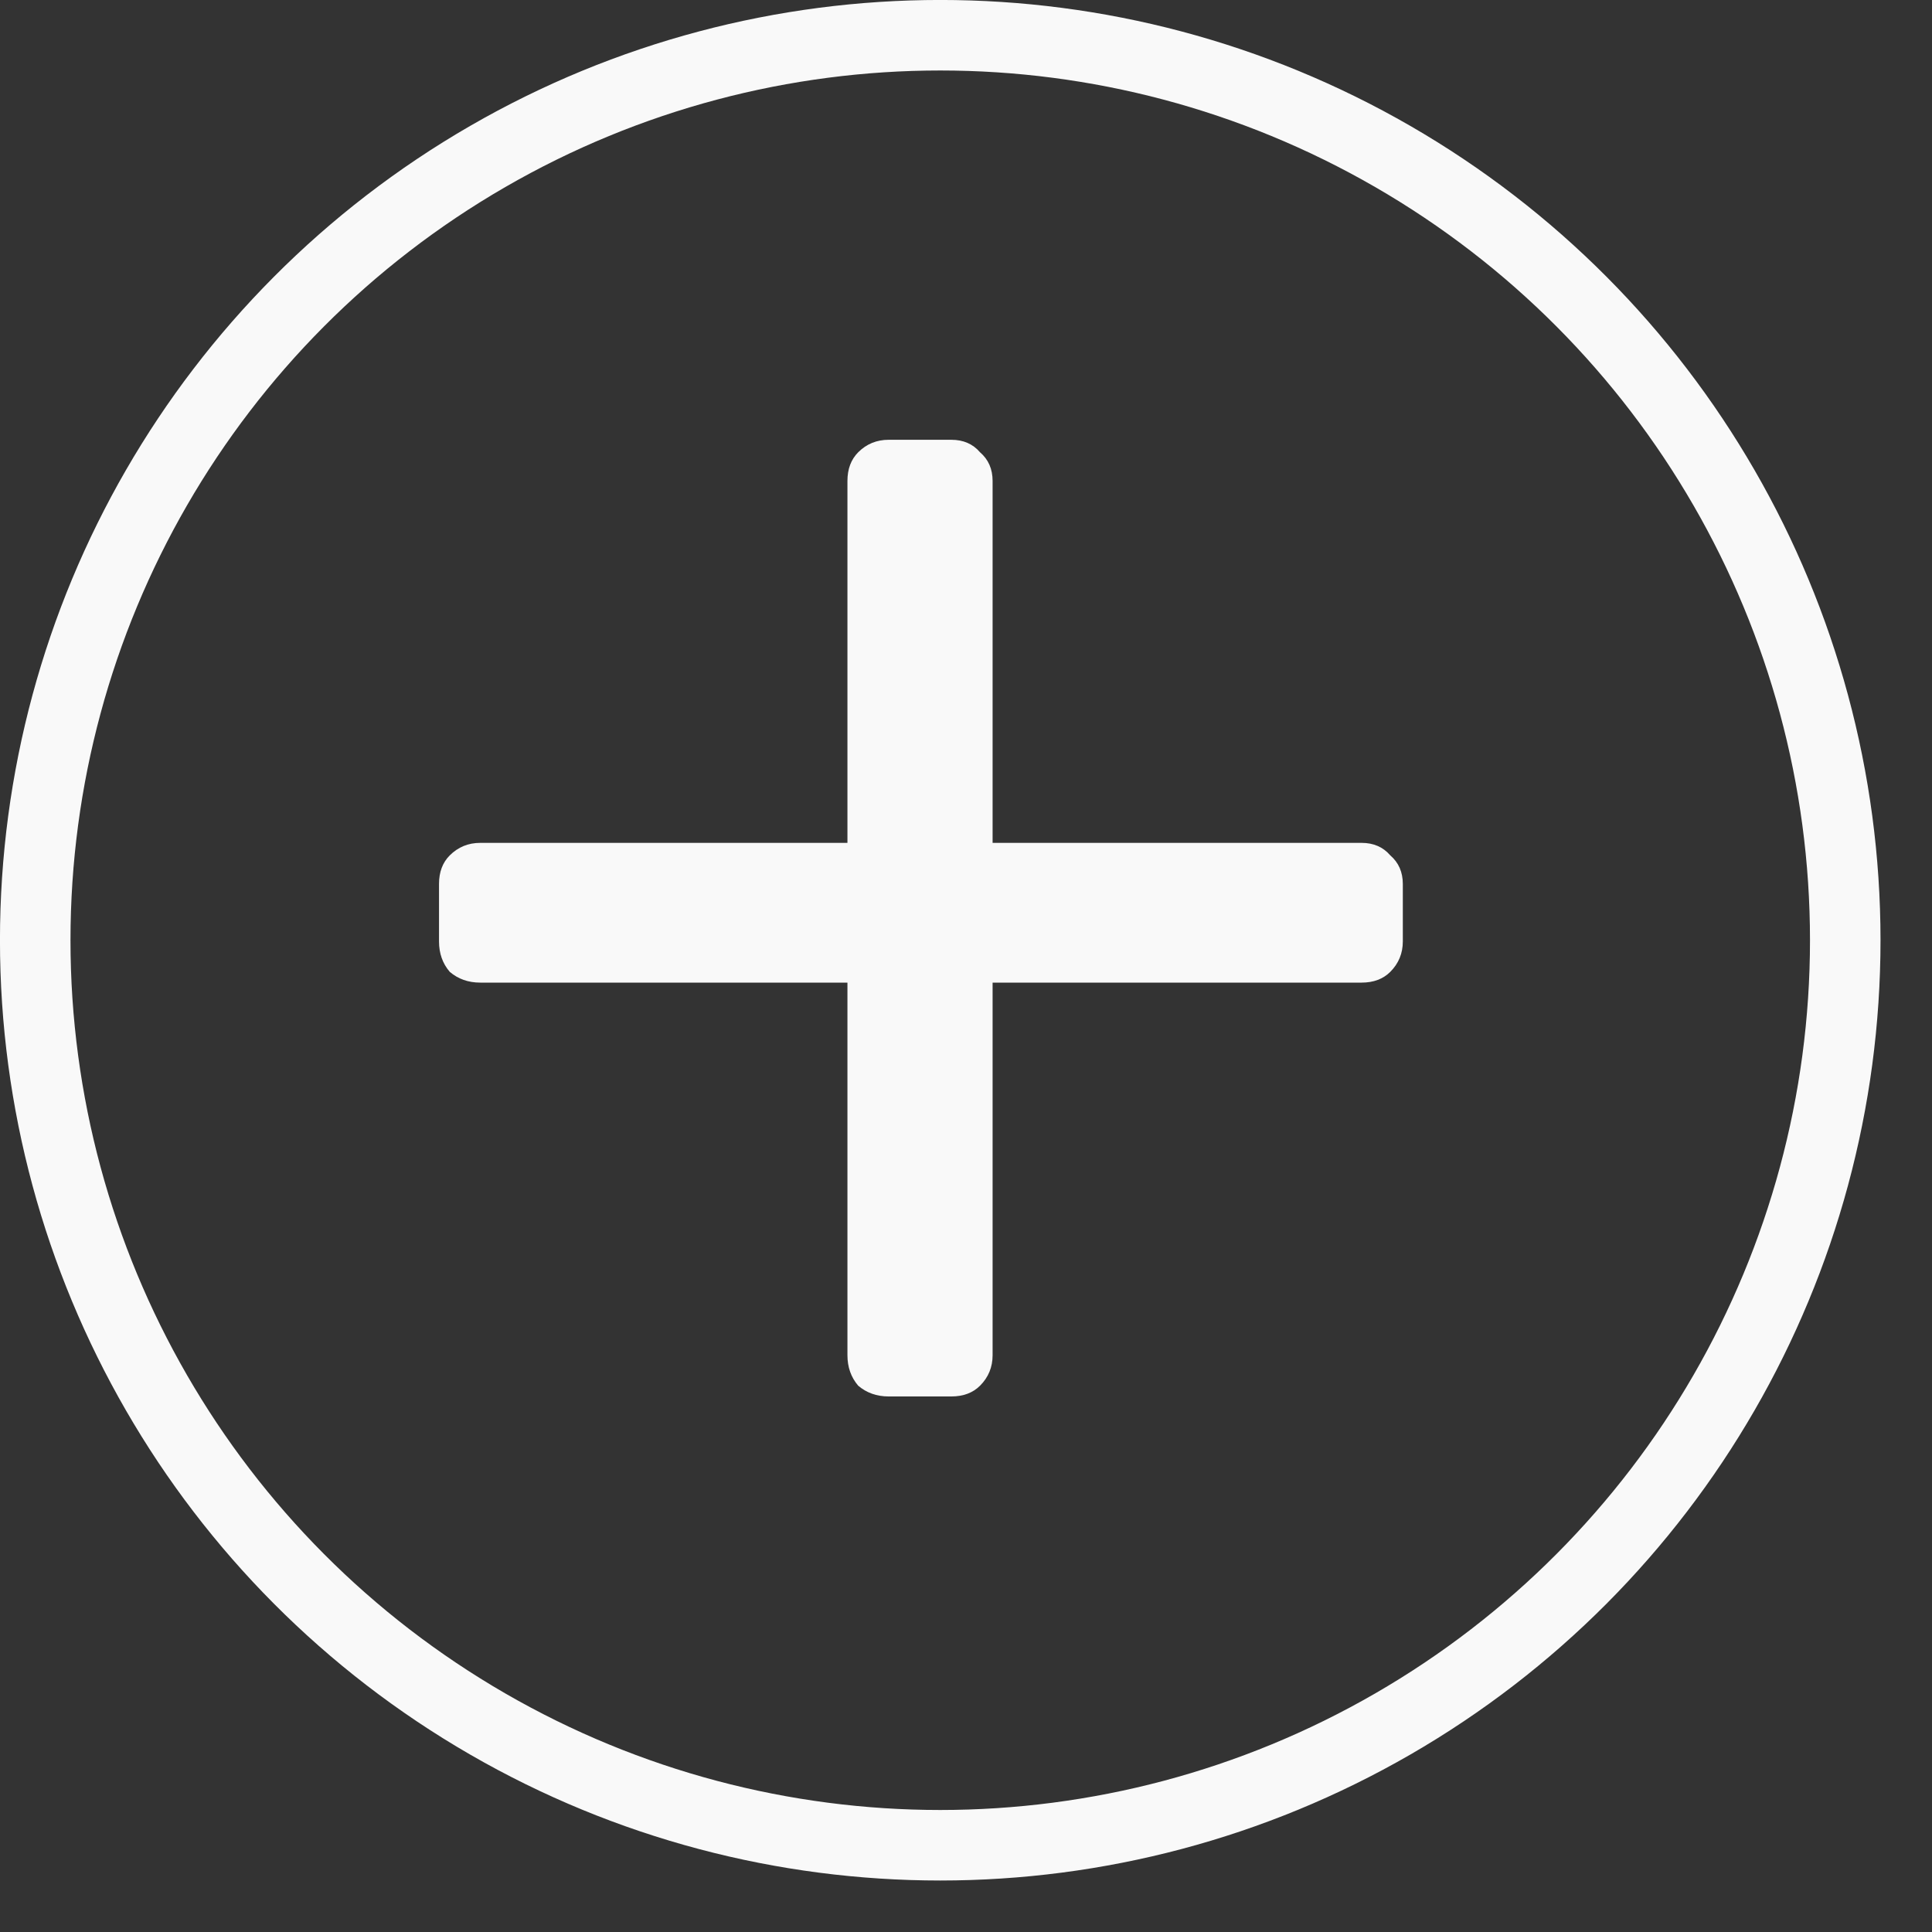 <svg width="30" height="30" viewBox="0 0 30 30" fill="none" xmlns="http://www.w3.org/2000/svg">
<rect x="0" y="0" width="30" height="30" fill="#333333" stroke="none"/>
<circle cx="14.6" cy="14.6" r="14.053" stroke="#F9F9F9" stroke-width="1.095"/>
<path d="M13.799 21.684C13.614 21.684 13.456 21.628 13.326 21.517C13.215 21.387 13.159 21.229 13.159 21.044V15.258H7.457C7.271 15.258 7.114 15.202 6.984 15.091C6.872 14.961 6.817 14.803 6.817 14.618V13.727C6.817 13.542 6.872 13.394 6.984 13.282C7.114 13.153 7.271 13.088 7.457 13.088H13.159V7.468C13.159 7.283 13.215 7.135 13.326 7.023C13.456 6.893 13.614 6.829 13.799 6.829H14.773C14.958 6.829 15.107 6.893 15.218 7.023C15.348 7.135 15.413 7.283 15.413 7.468V13.088H21.143C21.329 13.088 21.477 13.153 21.588 13.282C21.718 13.394 21.783 13.542 21.783 13.727V14.618C21.783 14.803 21.718 14.961 21.588 15.091C21.477 15.202 21.329 15.258 21.143 15.258H15.413V21.044C15.413 21.229 15.348 21.387 15.218 21.517C15.107 21.628 14.958 21.684 14.773 21.684H13.799Z" fill="#F9F9F9"/>
</svg>
